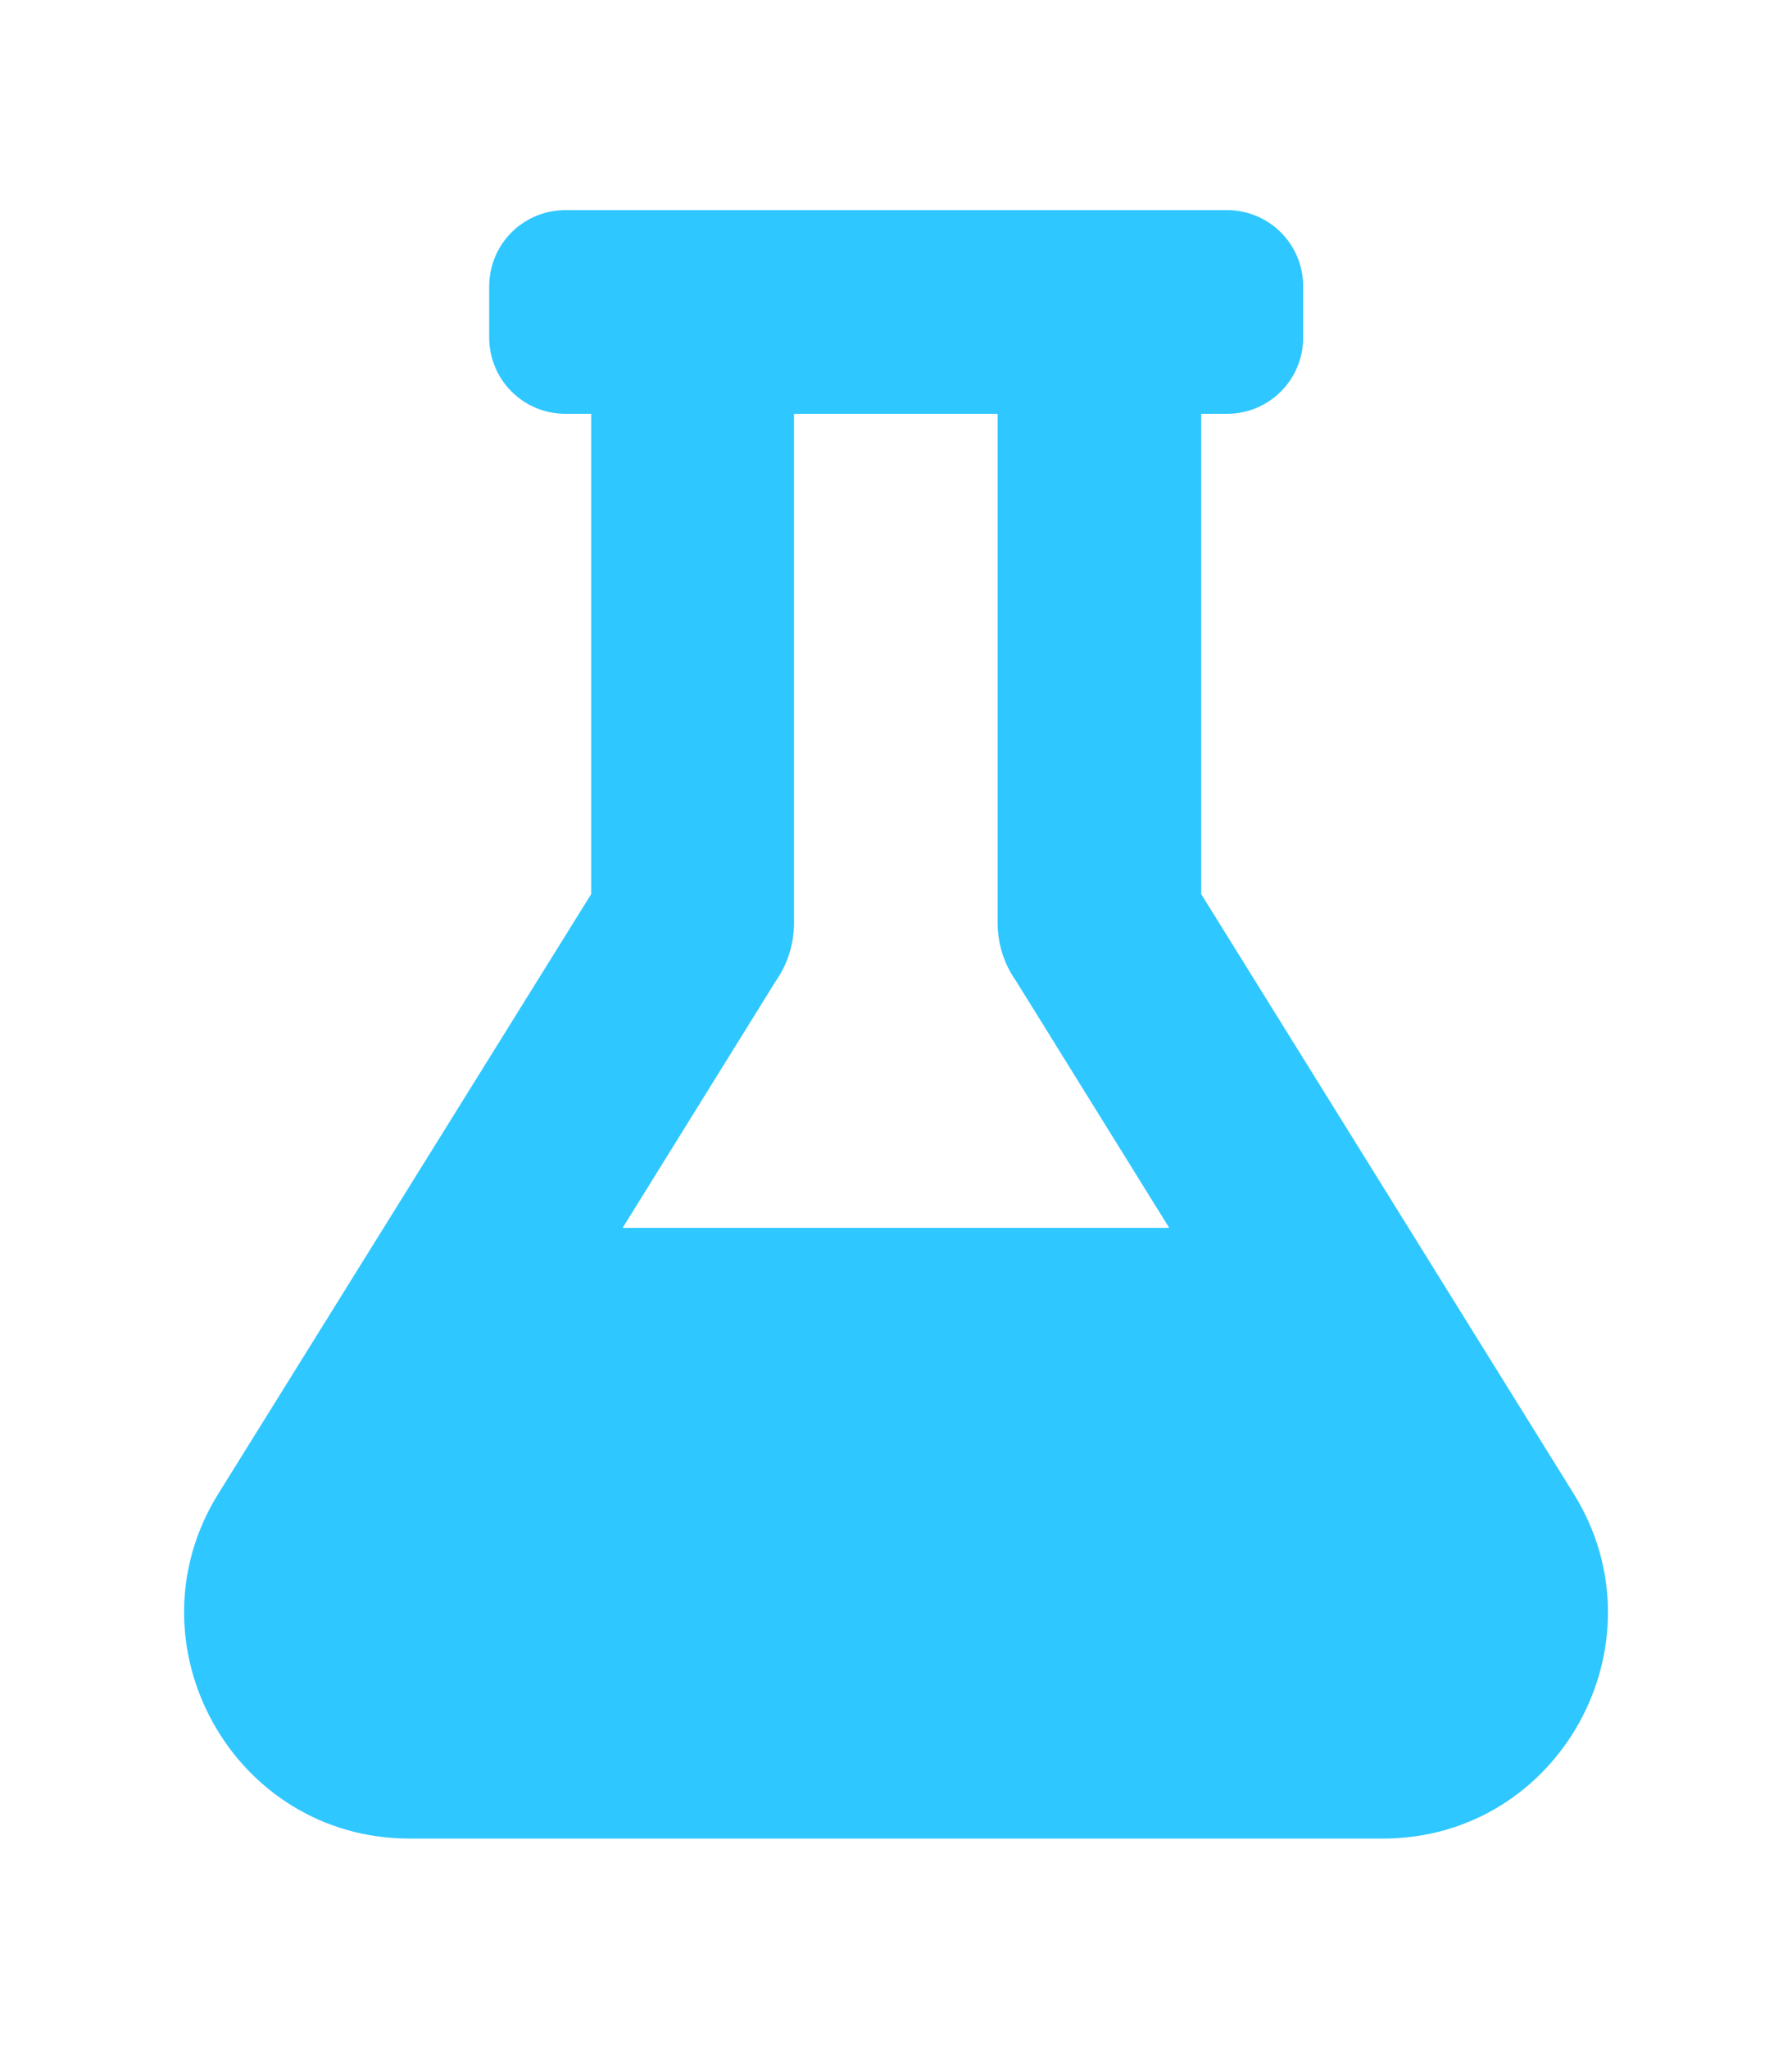 <?xml version="1.0" encoding="utf-8"?>
<!-- Generator: Adobe Illustrator 24.1.0, SVG Export Plug-In . SVG Version: 6.00 Build 0)  -->
<svg version="1.1" id="Layer_1" focusable="false" xmlns="http://www.w3.org/2000/svg" xmlns:xlink="http://www.w3.org/1999/xlink"
	 x="0px" y="0px" viewBox="0 0 448 512" style="enable-background:new 0 0 448 512;" xml:space="preserve">
<style type="text/css">
	.st0{fill:#2FC7FF;}
</style>
<path class="st0" d="M393.4,373.2l-93.1-149.8v-120h6.4c10.6,0,19.1-8.5,19.1-19.1V71.6c0-10.6-8.5-19.1-19.1-19.1H141.4
	c-10.6,0-19.1,8.5-19.1,19.1v12.7c0,10.6,8.5,19.1,19.1,19.1h6.4v120L54.6,373.2c-23.3,37.4,3.6,86.2,47.8,86.2h243.3
	C389.9,459.4,416.7,410.6,393.4,373.2z M155.6,306.9l38.3-61.7c2.9-4.1,4.6-9.2,4.6-14.6V103.4h50.9v127.1c0,5.5,1.7,10.5,4.6,14.6
	l38.3,61.7H155.6z"/>
</svg>
